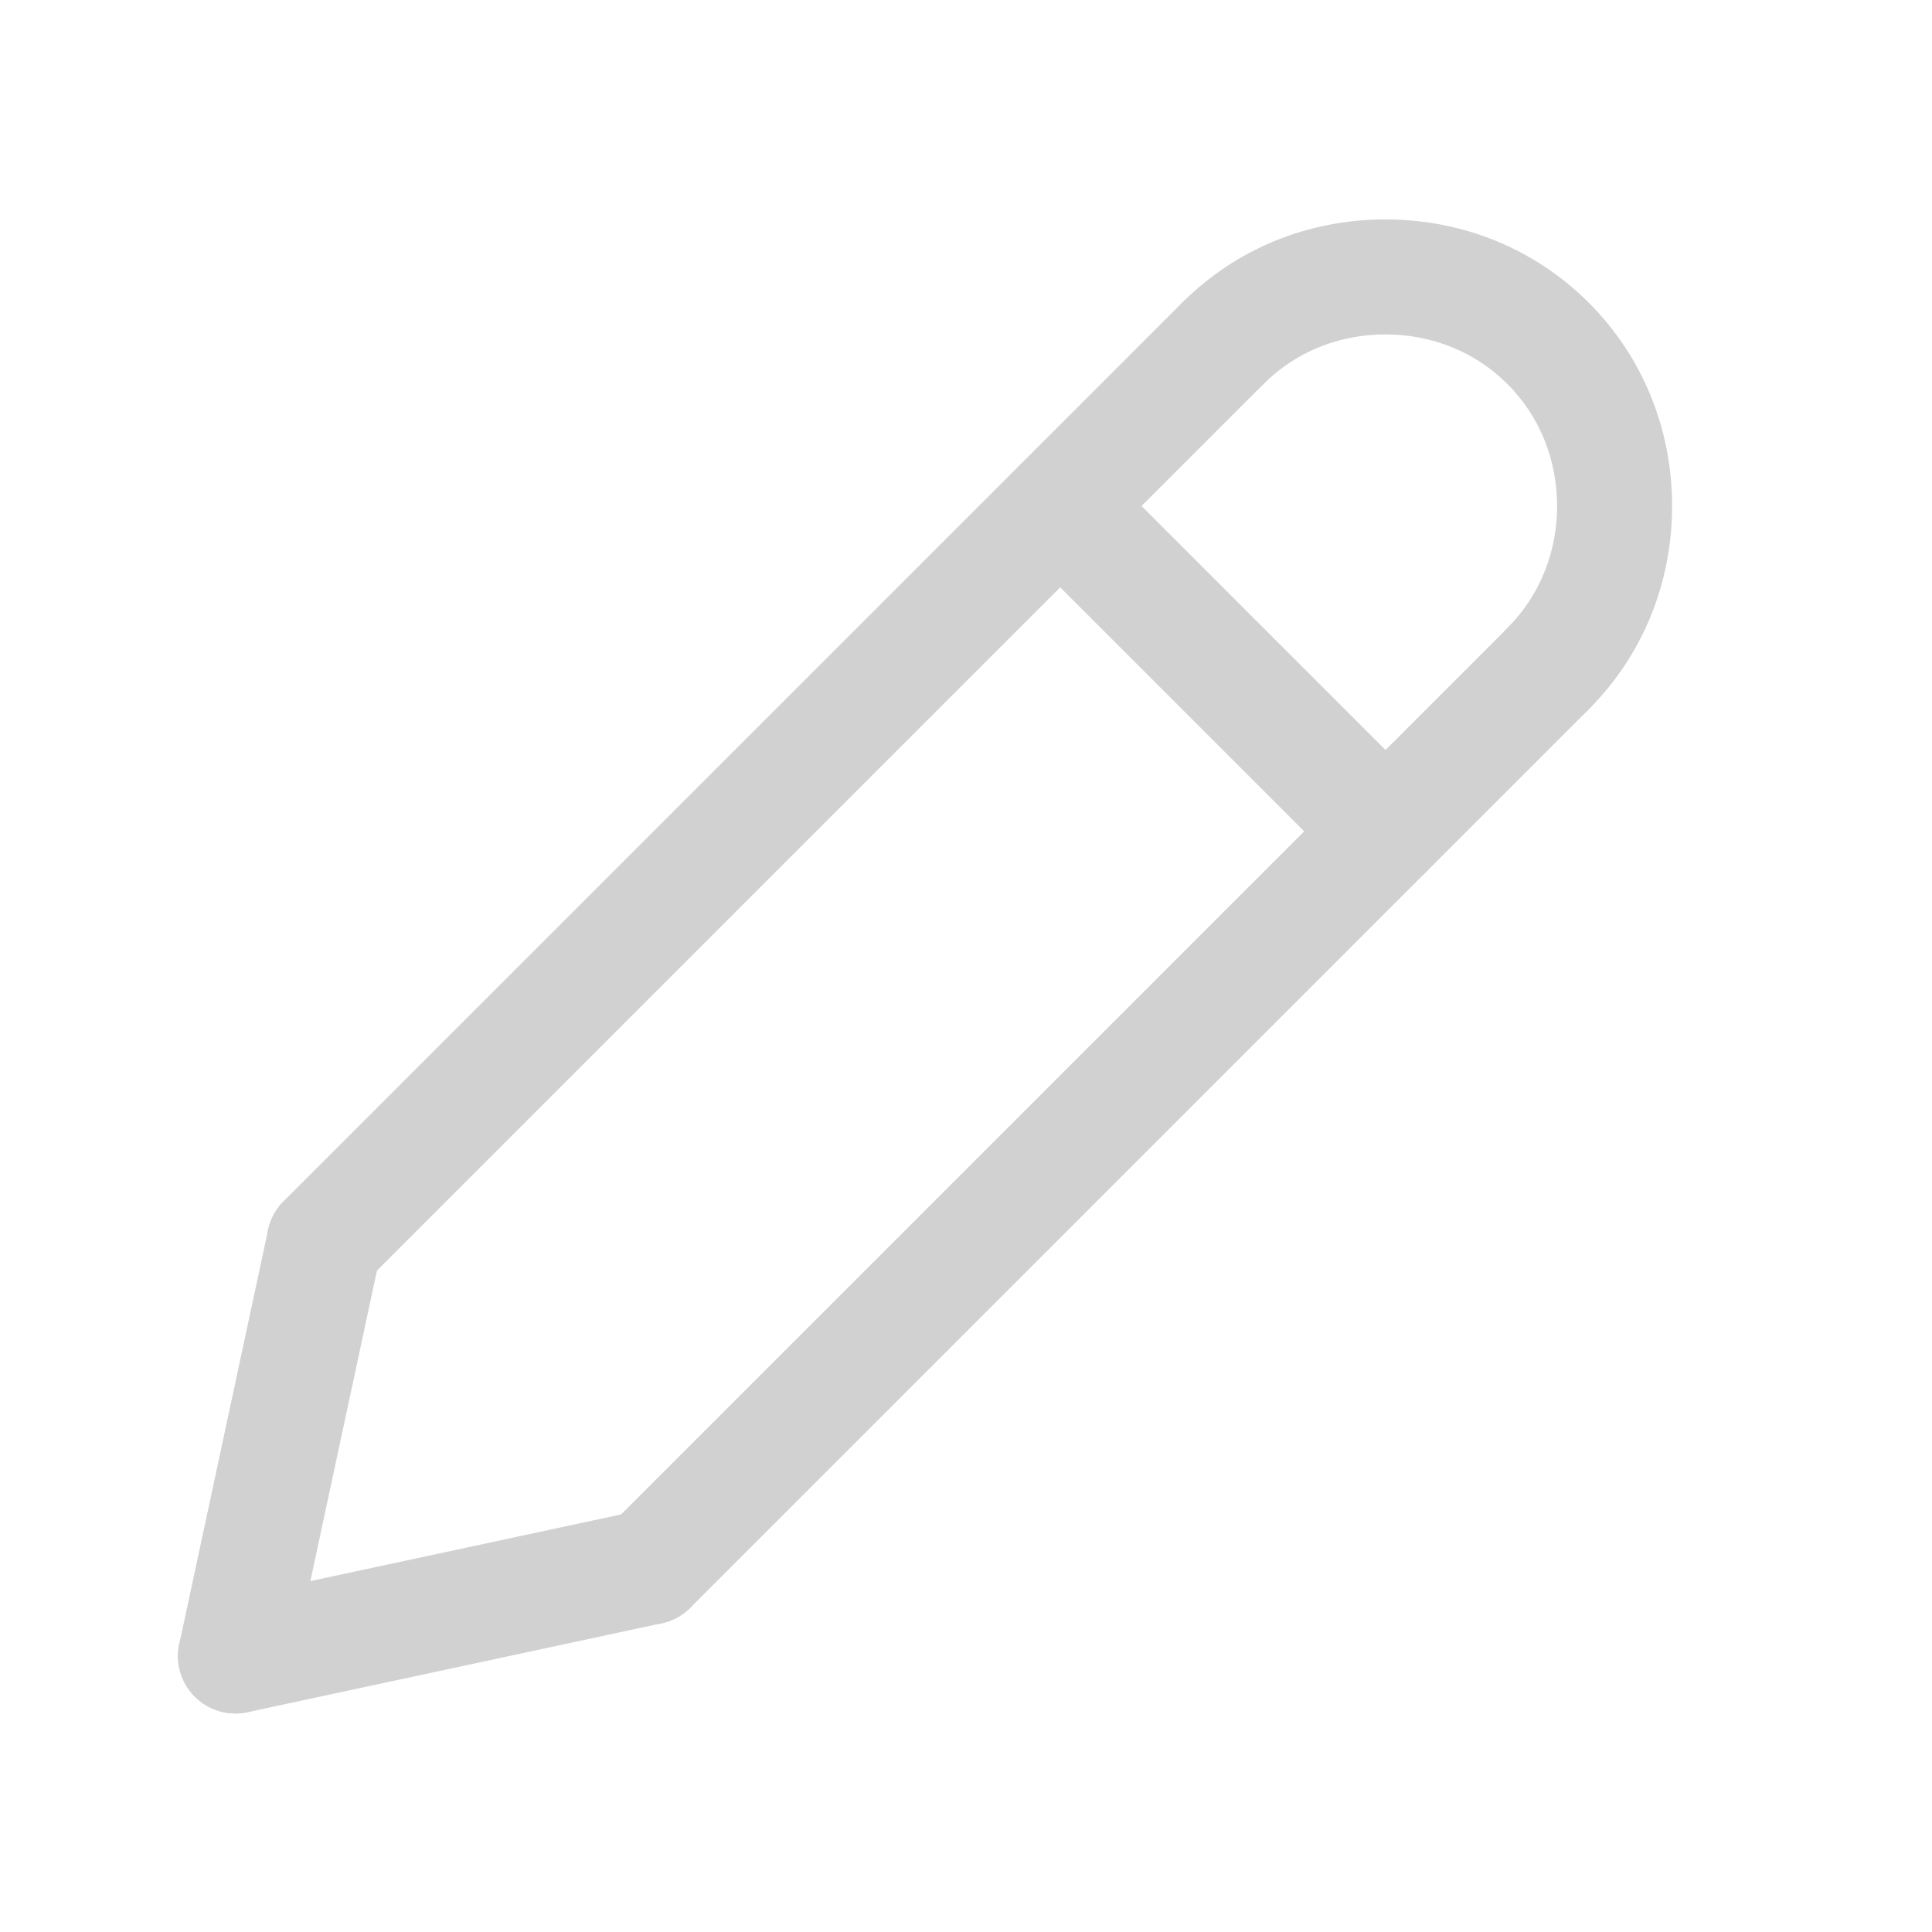 <svg width="21" height="21" viewBox="0 0 21 21" fill="none" xmlns="http://www.w3.org/2000/svg">
<path d="M3.525 14.124C3.365 14.124 3.205 14.063 3.083 13.941C2.839 13.697 2.839 13.301 3.083 13.057L12.85 3.29C13.094 3.046 13.489 3.046 13.734 3.29C13.978 3.534 13.978 3.93 13.734 4.174L3.967 13.941C3.845 14.063 3.685 14.124 3.525 14.124Z" fill="#D1D1D1"/>
<path d="M2.56 18.625C2.517 18.625 2.473 18.62 2.429 18.611C2.091 18.538 1.876 18.206 1.949 17.869L2.914 13.368C2.987 13.03 3.321 12.816 3.656 12.888C3.994 12.96 4.209 13.293 4.136 13.63L3.171 18.131C3.108 18.424 2.849 18.625 2.56 18.625Z" fill="#D1D1D1"/>
<path d="M7.06 17.659C6.9 17.659 6.741 17.598 6.619 17.476C6.375 17.232 6.375 16.837 6.619 16.593L16.386 6.826C16.629 6.582 17.025 6.582 17.269 6.826C17.513 7.07 17.513 7.466 17.269 7.71L7.503 17.476C7.38 17.598 7.22 17.659 7.06 17.659Z" fill="#D1D1D1"/>
<path d="M2.559 18.625C2.27 18.625 2.011 18.424 1.948 18.131C1.876 17.793 2.091 17.461 2.428 17.389L6.929 16.423C7.267 16.352 7.599 16.566 7.671 16.903C7.743 17.241 7.529 17.573 7.191 17.645L2.69 18.611C2.646 18.621 2.602 18.625 2.559 18.625Z" fill="#D1D1D1"/>
<path d="M15.059 9.66C14.899 9.66 14.739 9.599 14.617 9.477L11.082 5.942C10.838 5.698 10.838 5.302 11.082 5.058C11.326 4.814 11.722 4.814 11.966 5.058L15.501 8.593C15.745 8.837 15.745 9.233 15.501 9.477C15.379 9.599 15.219 9.66 15.059 9.66Z" fill="#D1D1D1"/>
<path d="M16.827 7.893C16.667 7.893 16.507 7.832 16.385 7.71C16.141 7.466 16.141 7.07 16.385 6.826C16.733 6.478 16.925 6.007 16.925 5.5C16.925 4.993 16.733 4.522 16.385 4.174C16.037 3.826 15.566 3.635 15.059 3.635C14.552 3.635 14.081 3.826 13.734 4.174C13.49 4.418 13.094 4.419 12.85 4.174C12.605 3.93 12.605 3.535 12.85 3.29C13.433 2.706 14.218 2.385 15.059 2.385C15.9 2.385 16.685 2.706 17.269 3.29C17.853 3.874 18.175 4.659 18.175 5.5C18.175 6.341 17.853 7.126 17.269 7.71C17.147 7.832 16.987 7.893 16.827 7.893Z" fill="#D1D1D1"/>
</svg>

